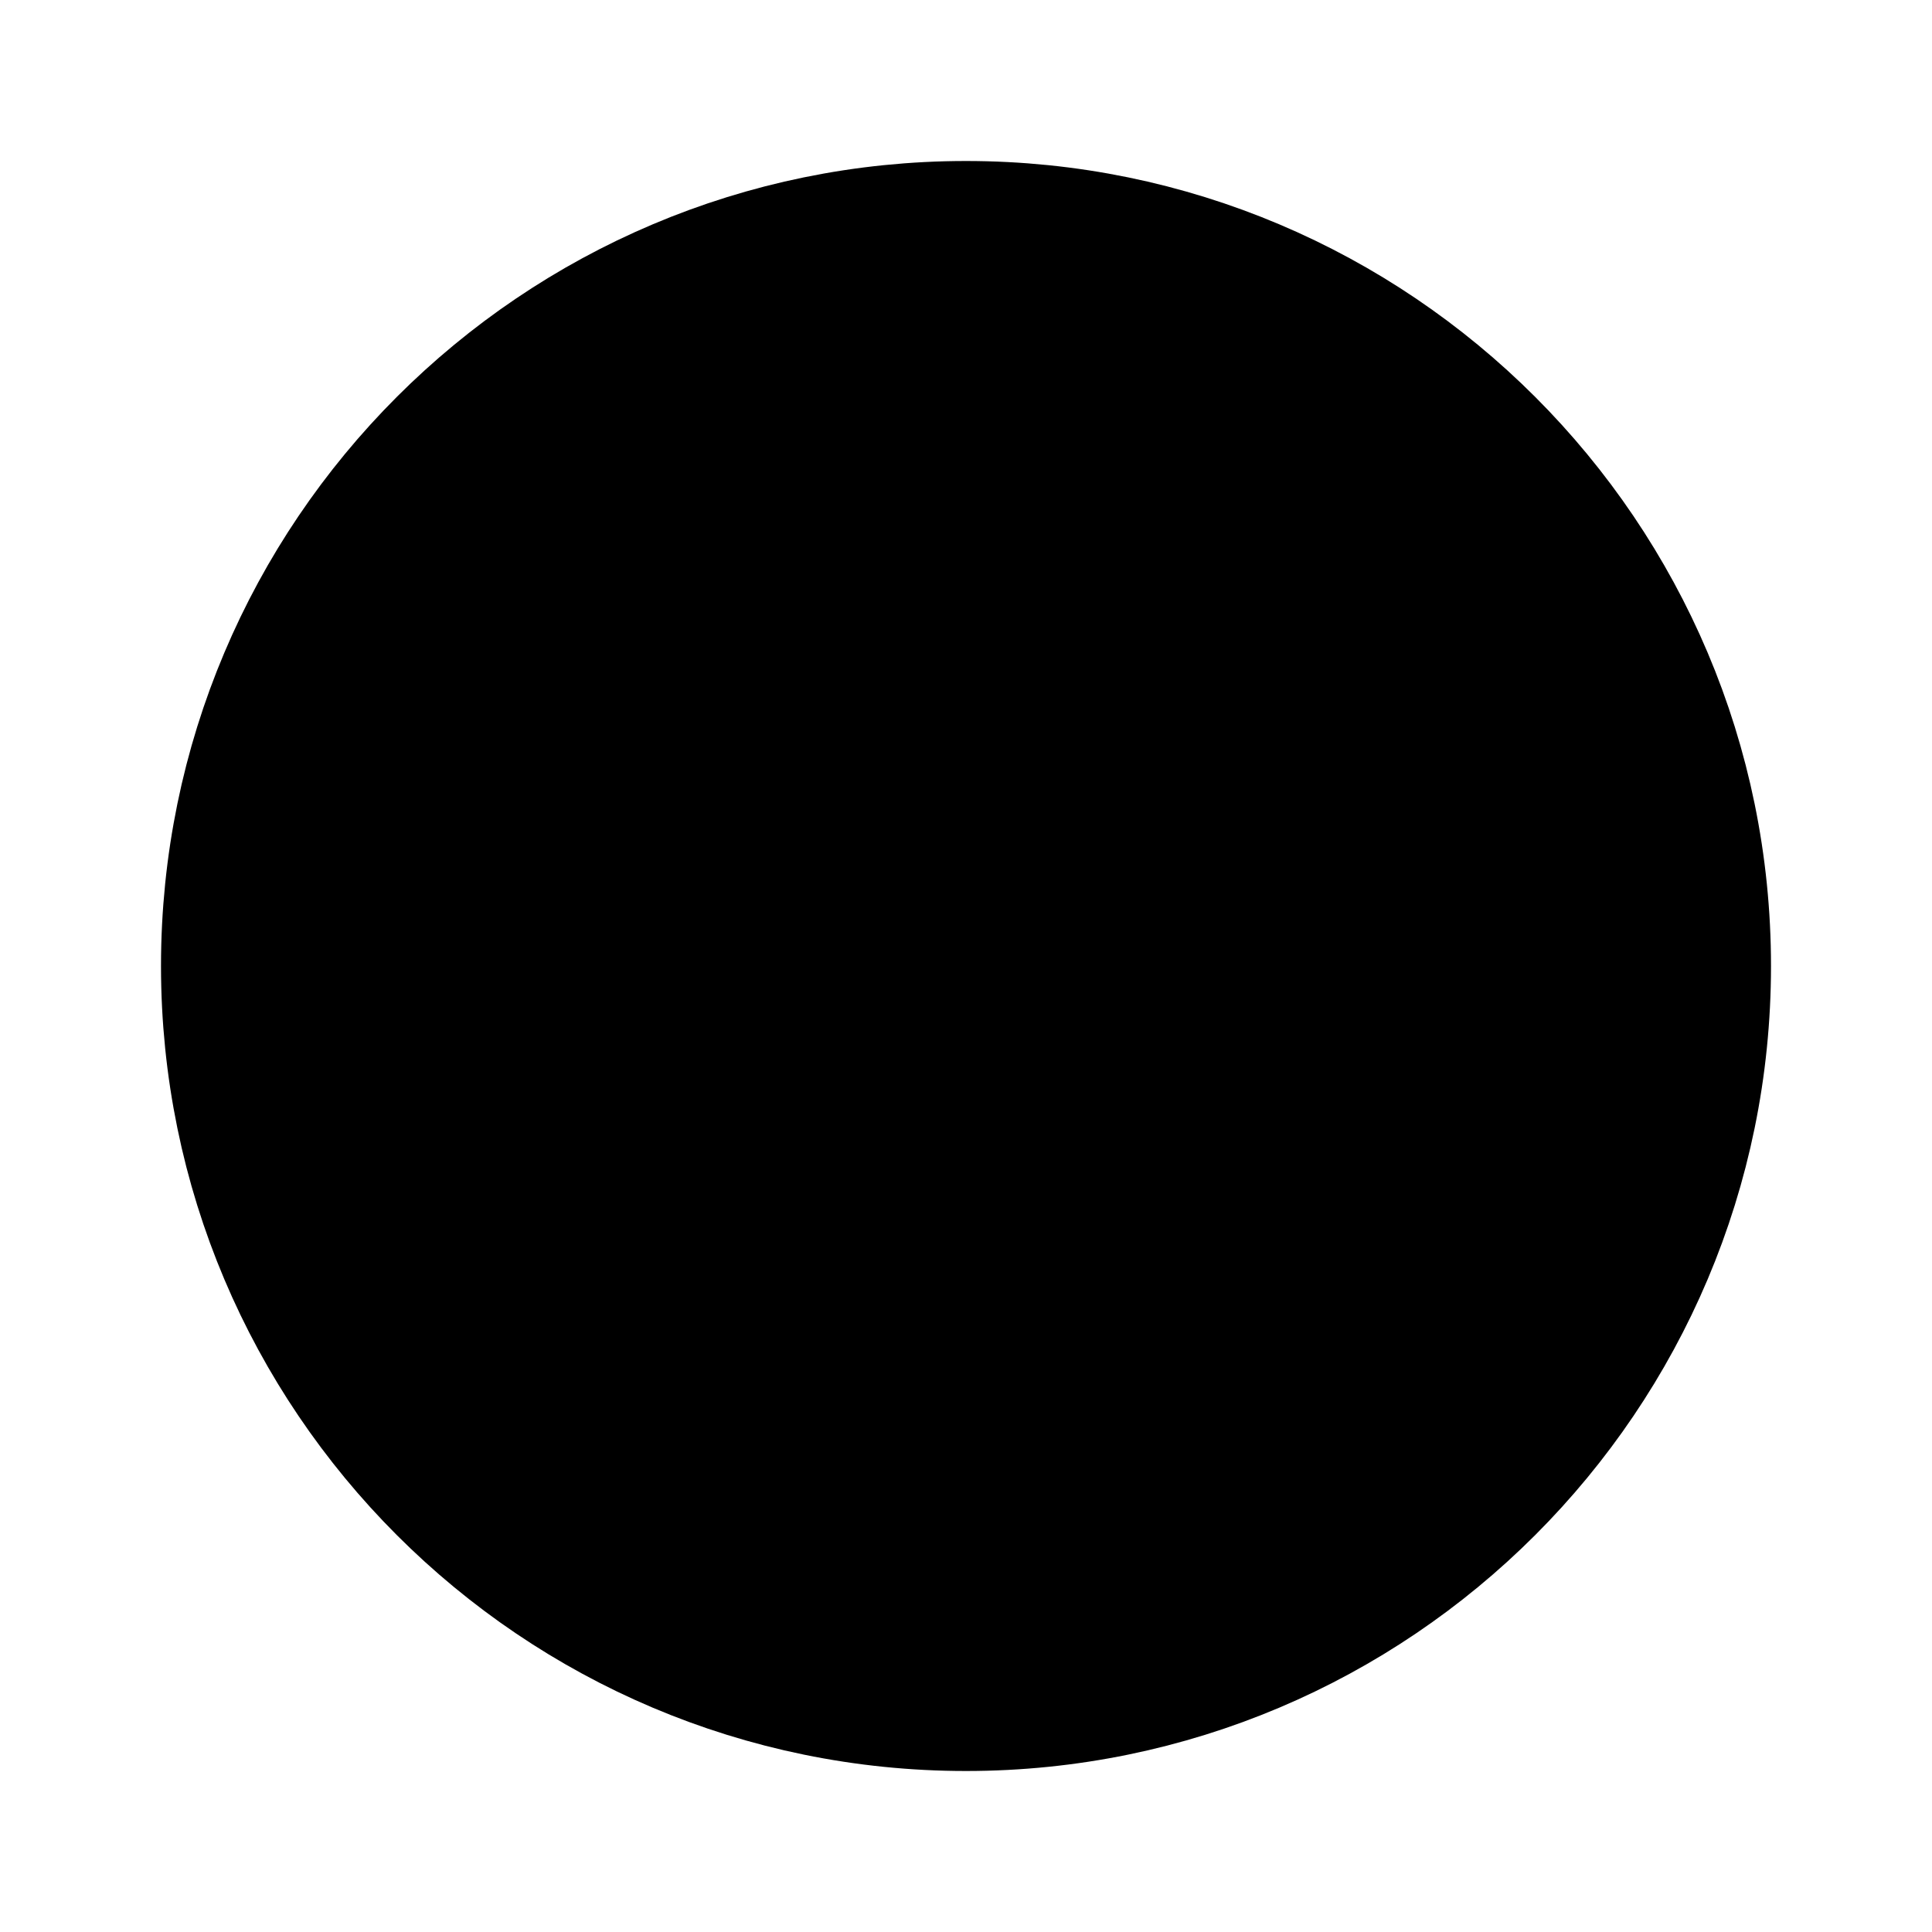<?xml version="1.0" encoding="UTF-8" standalone="no"?>
<svg
   width="24"
   height="24"
   viewBox="0 0 24 24"
   version="1.1"
   id="svg1"
   sodipodi:docname="radio-checked-symbolic-fat-3.svg"
   inkscape:version="1.3.2 (091e20ef0f, 2023-11-25, custom)"
   xmlns:inkscape="http://www.inkscape.org/namespaces/inkscape"
   xmlns:sodipodi="http://sodipodi.sourceforge.net/DTD/sodipodi-0.dtd"
   xmlns="http://www.w3.org/2000/svg"
   xmlns:svg="http://www.w3.org/2000/svg">
  <defs
     id="defs1" />
  <sodipodi:namedview
     id="namedview1"
     pagecolor="#ffffff"
     bordercolor="#666666"
     borderopacity="1.0"
     inkscape:showpageshadow="2"
     inkscape:pageopacity="0.0"
     inkscape:pagecheckerboard="0"
     inkscape:deskcolor="#d1d1d1"
     inkscape:zoom="30.625"
     inkscape:cx="11.983673"
     inkscape:cy="12"
     inkscape:current-layer="svg1" />
  <path
     d="m 12,2.909 c -5.018,0 -9.091,4.073 -9.091,9.091 0,5.018 4.073,9.091 9.091,9.091 5.018,0 9.091,-4.073 9.091,-9.091 0,-5.018 -4.073,-9.091 -9.091,-9.091 z"
     id="path1"
     style="stroke:#000000;stroke-width:1.818;stroke-linejoin:round;stroke-dasharray:none;stroke-opacity:1"
     sodipodi:nodetypes="sssss" />
</svg>

